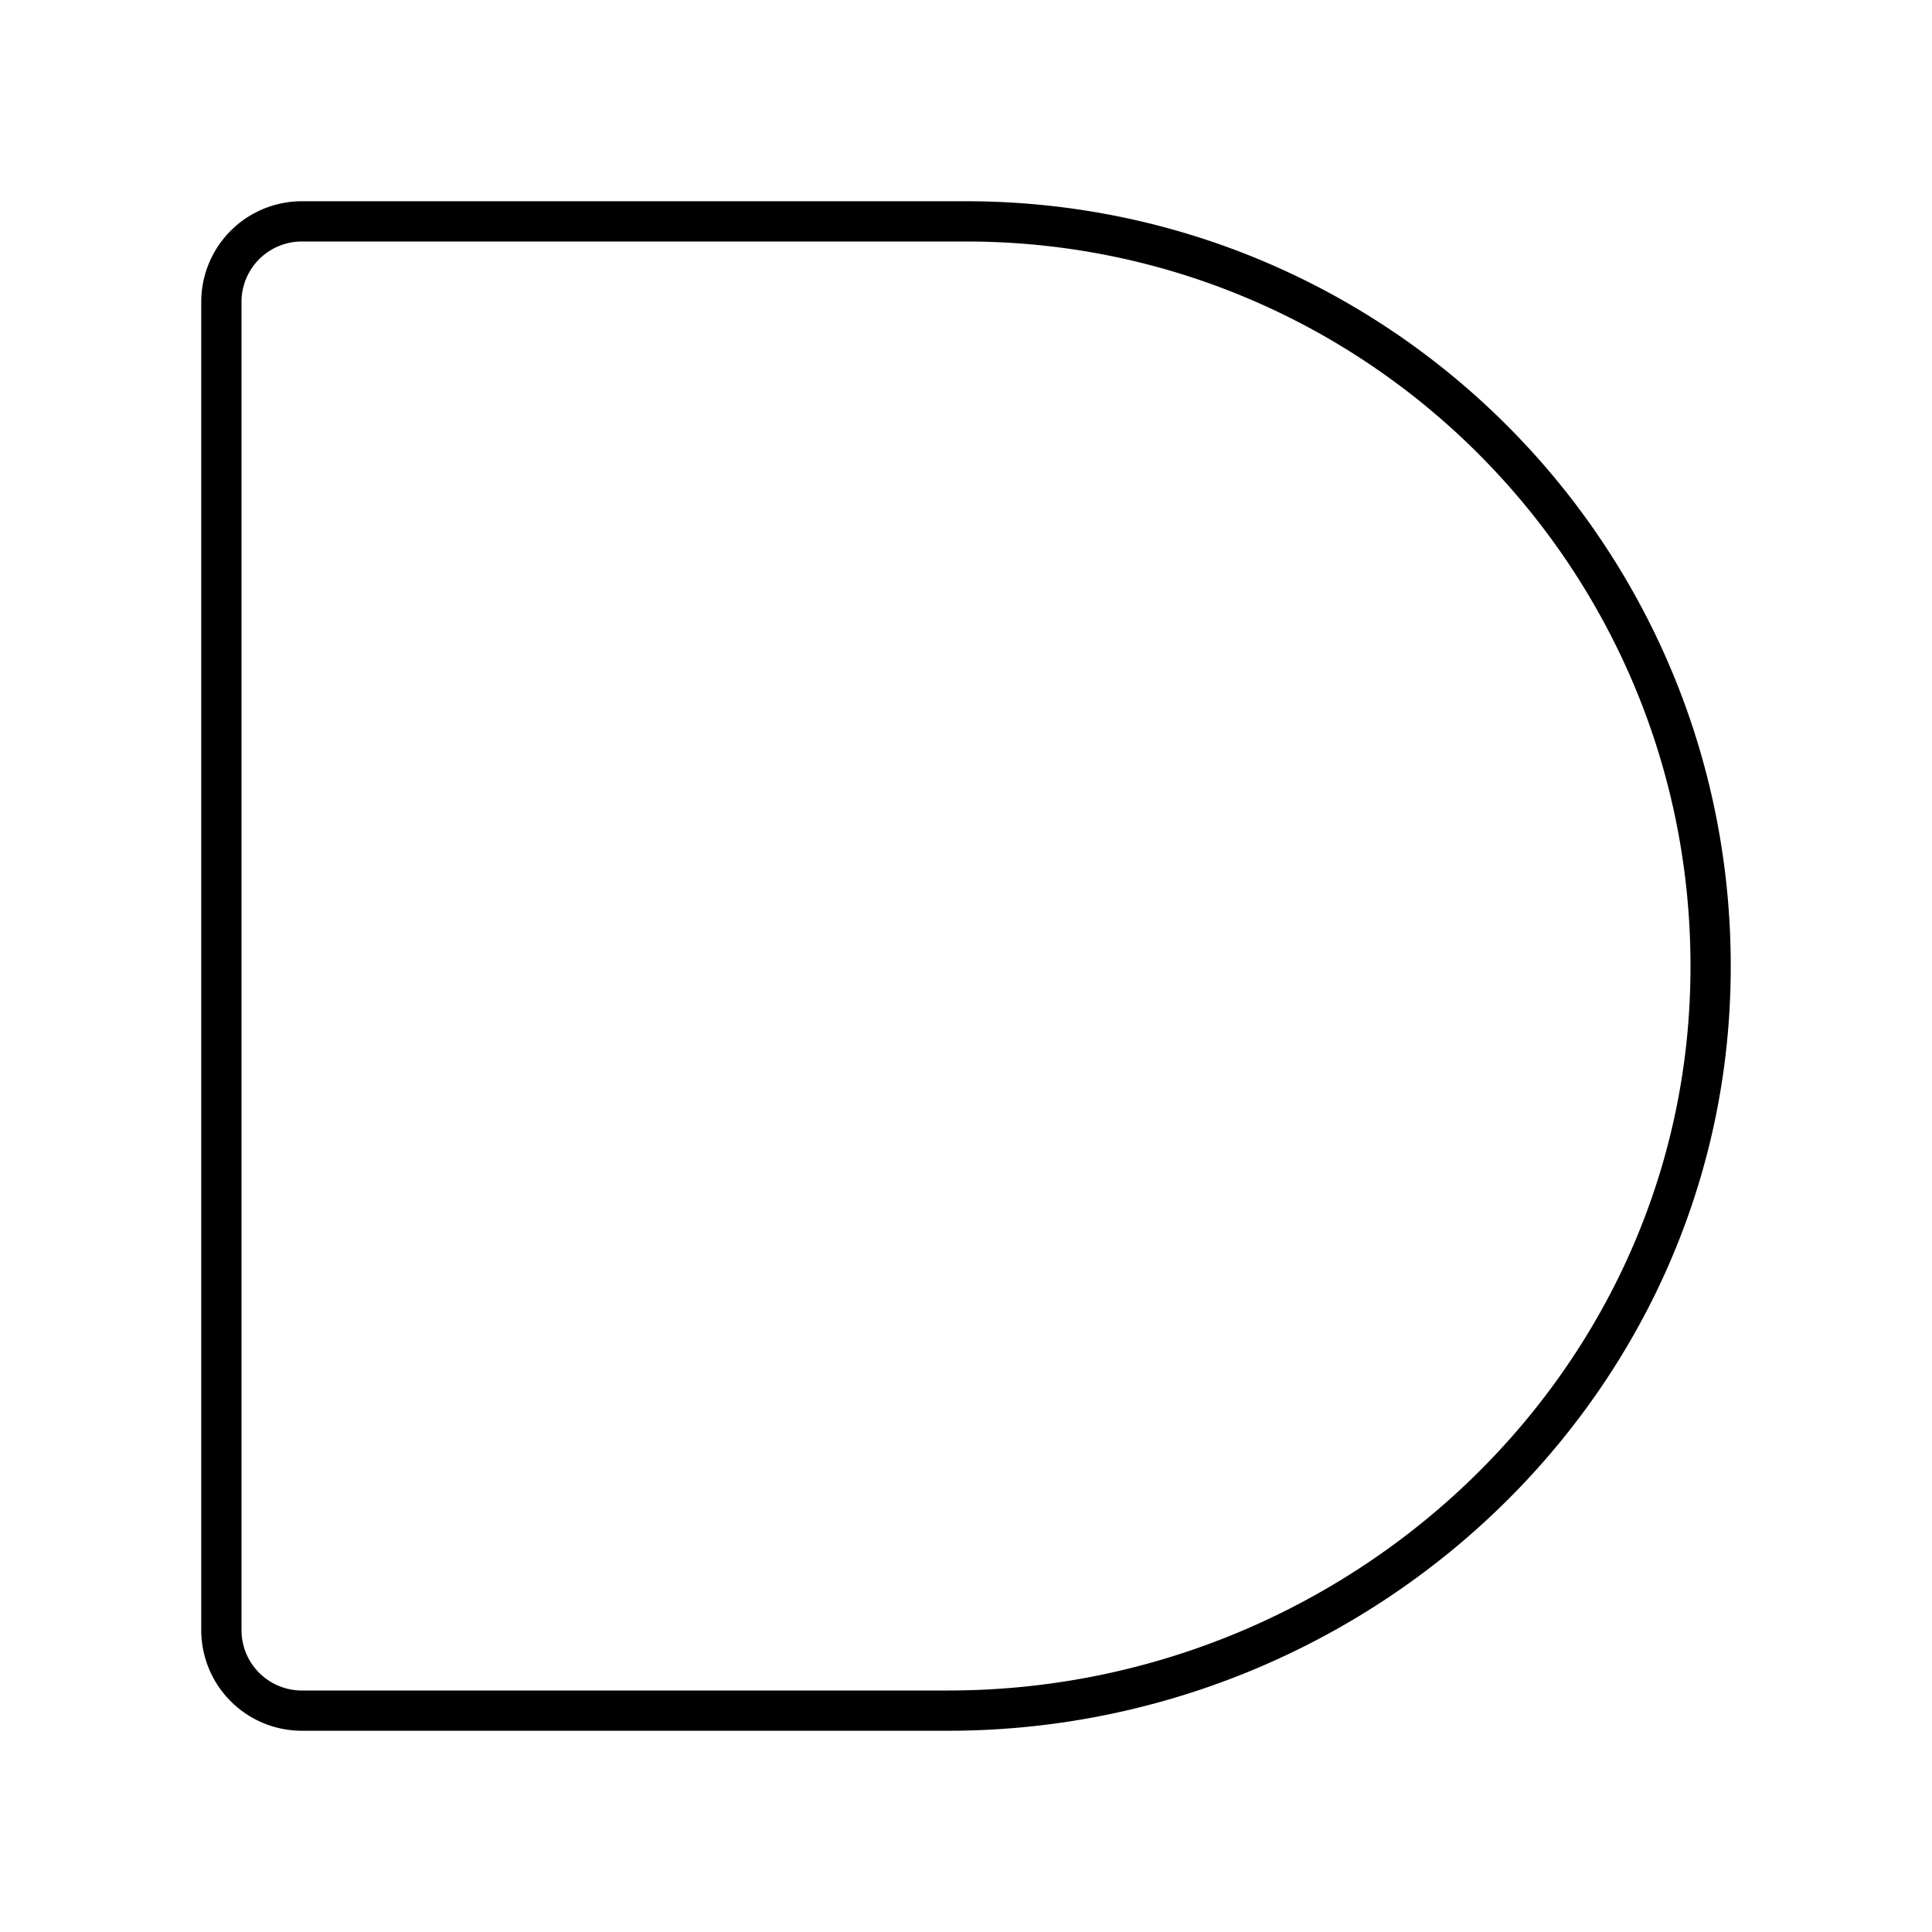 <svg xmlns="http://www.w3.org/2000/svg" width="1em" height="1em" viewBox="0 0 48 48"><path fill="none" stroke="currentColor" stroke-linecap="round" stroke-linejoin="round" d="M5.5 7.5v33a2 2 0 0 0 2 2h16.057c10.031 0 18.575-7.8 18.931-17.825C42.862 14.15 34.441 5.5 24 5.5H7.5a2 2 0 0 0-2 2"/></svg>